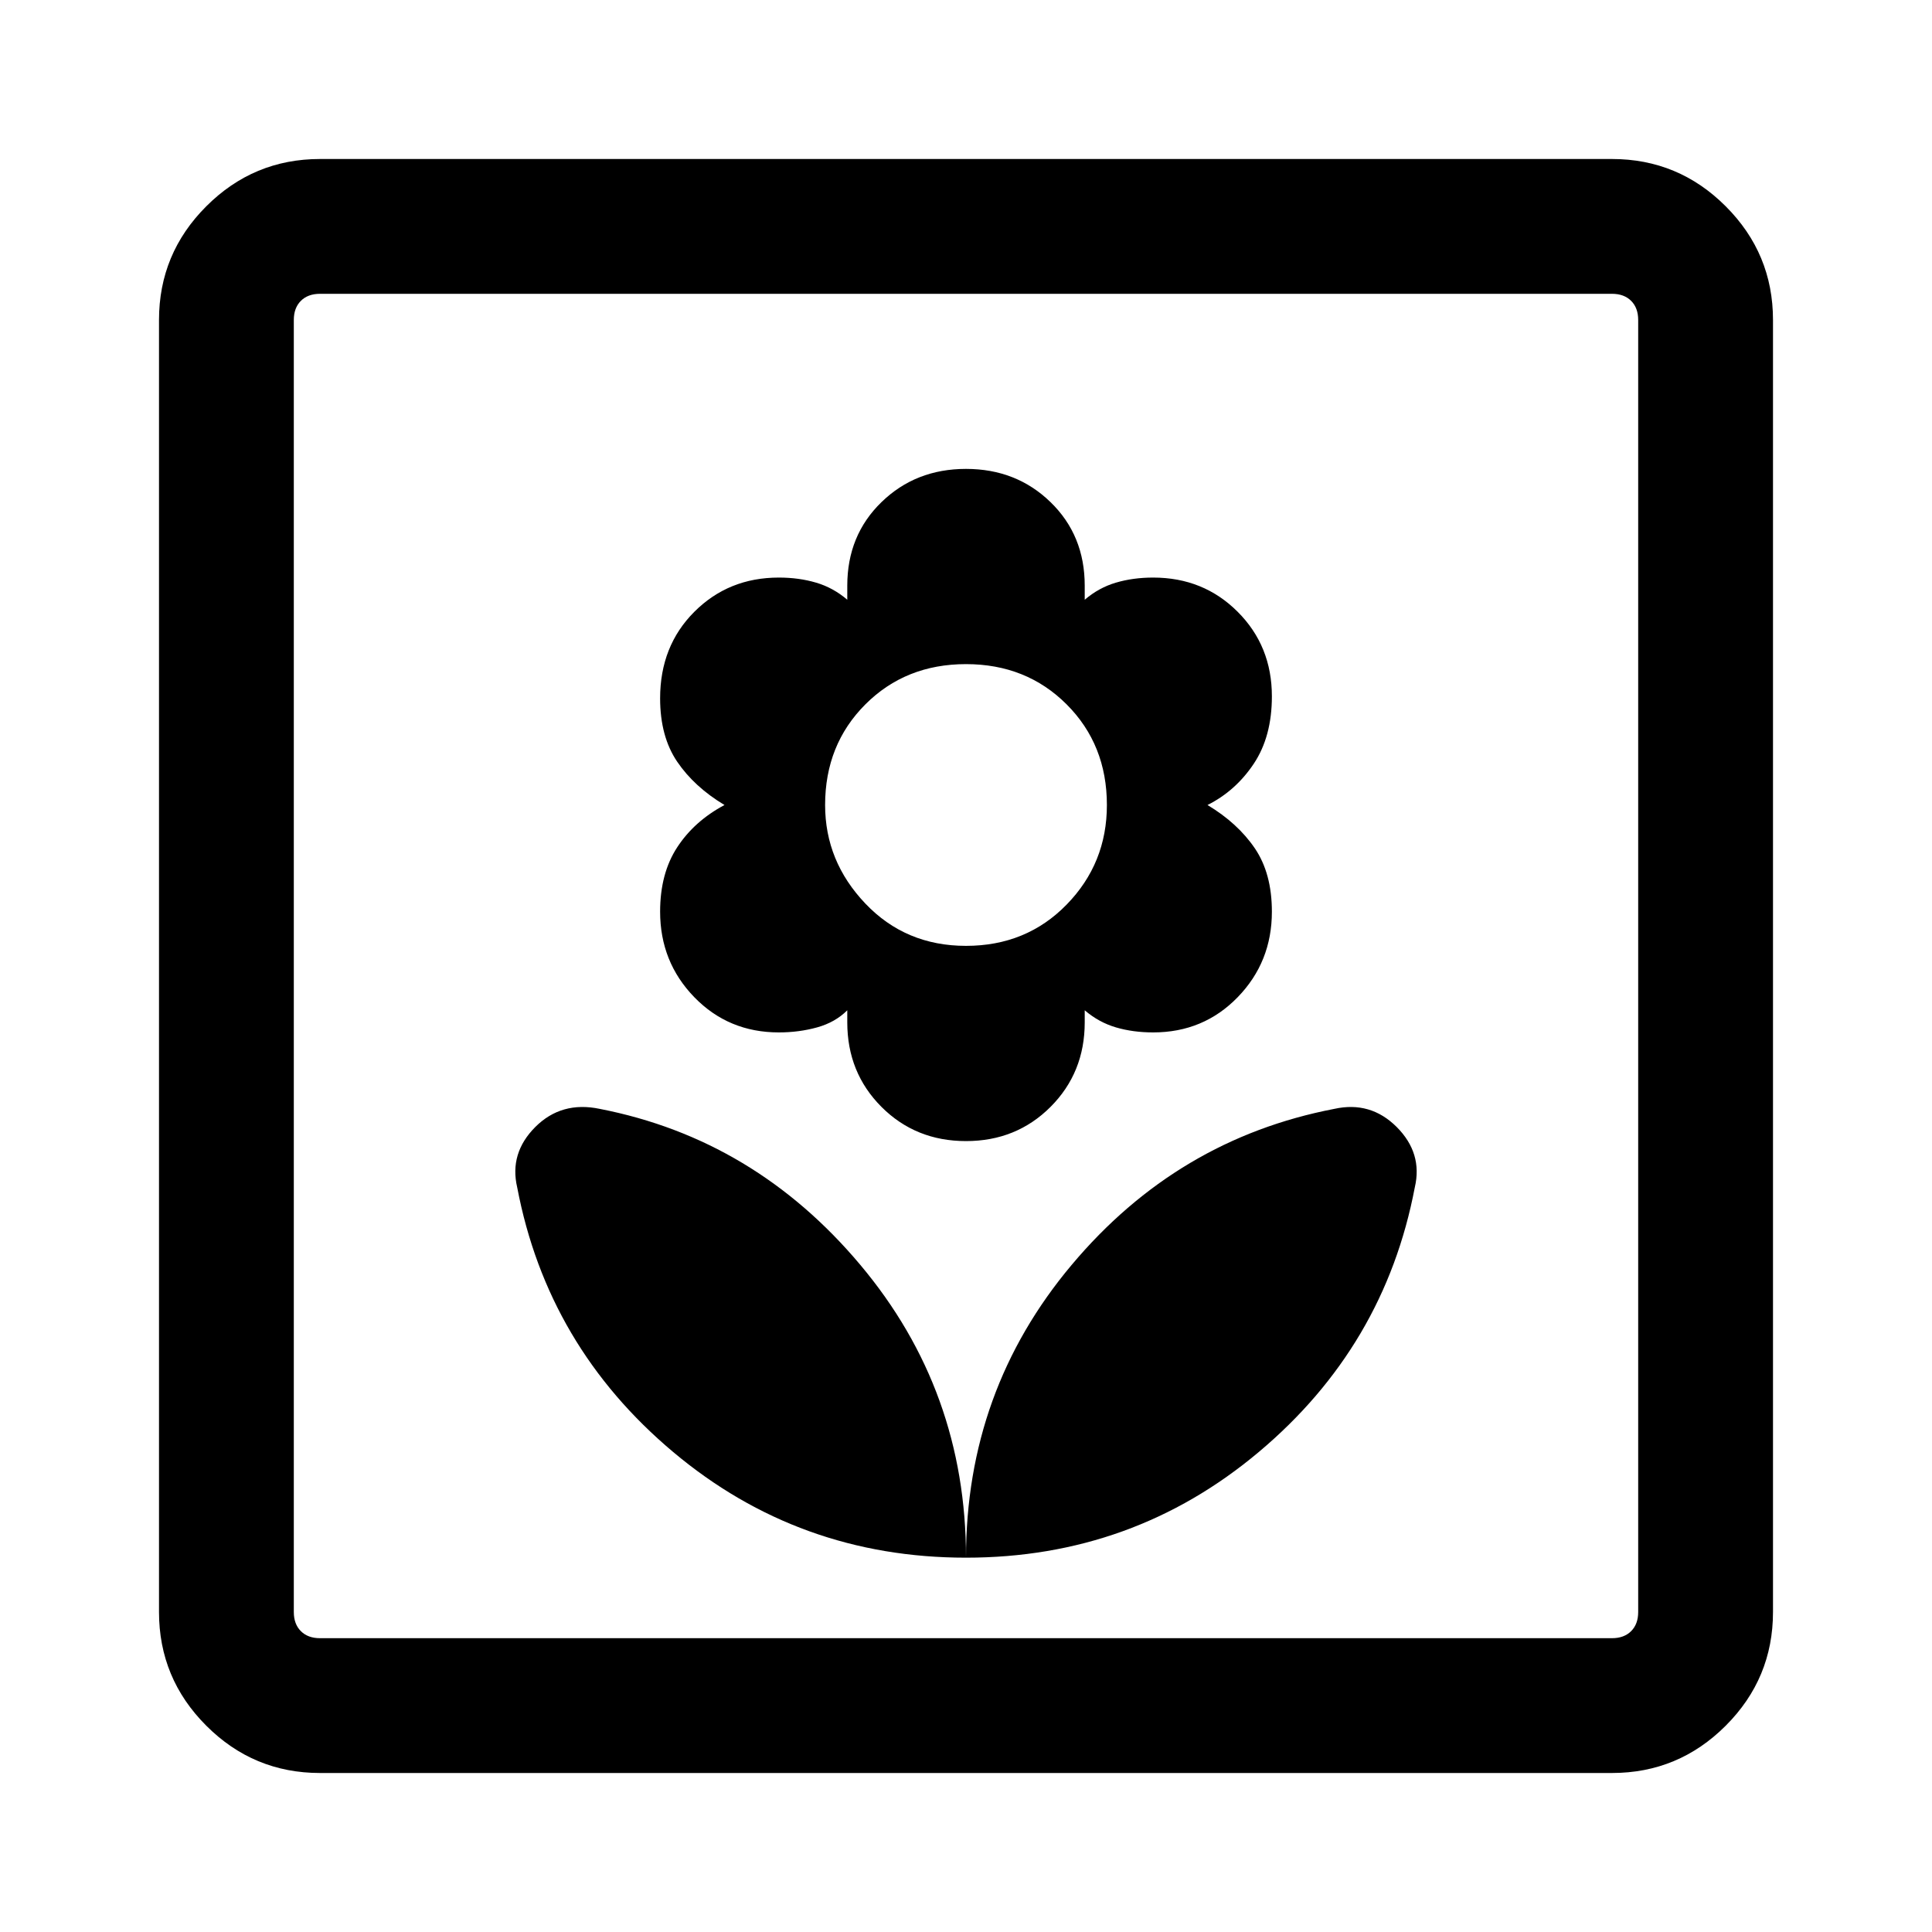 <svg xmlns="http://www.w3.org/2000/svg" height="40" width="40"><path d="M20 32.25Q23.458 32.25 26.062 30.062Q28.667 27.875 29.292 24.583Q29.458 23.875 28.917 23.333Q28.375 22.792 27.625 22.958Q24.375 23.583 22.188 26.188Q20 28.792 20 32.25ZM20 32.25Q20 28.792 17.812 26.188Q15.625 23.583 12.417 22.958Q11.625 22.792 11.083 23.333Q10.542 23.875 10.708 24.583Q11.333 27.875 13.937 30.062Q16.542 32.25 20 32.25ZM20 23.625Q21.042 23.625 21.75 22.917Q22.458 22.208 22.458 21.167V20.917Q22.75 21.167 23.104 21.271Q23.458 21.375 23.875 21.375Q24.917 21.375 25.625 20.646Q26.333 19.917 26.333 18.875Q26.333 18.083 25.979 17.562Q25.625 17.042 25 16.667Q25.583 16.375 25.958 15.812Q26.333 15.25 26.333 14.417Q26.333 13.375 25.625 12.667Q24.917 11.958 23.875 11.958Q23.458 11.958 23.104 12.063Q22.75 12.167 22.458 12.417V12.125Q22.458 11.083 21.75 10.396Q21.042 9.708 20 9.708Q18.958 9.708 18.25 10.396Q17.542 11.083 17.542 12.125V12.417Q17.25 12.167 16.896 12.063Q16.542 11.958 16.125 11.958Q15.083 11.958 14.375 12.667Q13.667 13.375 13.667 14.458Q13.667 15.25 14.021 15.771Q14.375 16.292 15 16.667Q14.375 17 14.021 17.542Q13.667 18.083 13.667 18.875Q13.667 19.917 14.375 20.646Q15.083 21.375 16.125 21.375Q16.542 21.375 16.917 21.271Q17.292 21.167 17.542 20.917V21.167Q17.542 22.208 18.25 22.917Q18.958 23.625 20 23.625ZM20 19.583Q18.75 19.583 17.917 18.708Q17.083 17.833 17.083 16.667Q17.083 15.417 17.917 14.583Q18.75 13.75 20 13.75Q21.25 13.75 22.083 14.583Q22.917 15.417 22.917 16.667Q22.917 17.875 22.083 18.729Q21.25 19.583 20 19.583ZM6.625 36.708Q5.25 36.708 4.271 35.729Q3.292 34.75 3.292 33.375V6.625Q3.292 5.25 4.271 4.271Q5.25 3.292 6.625 3.292H33.375Q34.75 3.292 35.729 4.271Q36.708 5.25 36.708 6.625V33.375Q36.708 34.75 35.729 35.729Q34.75 36.708 33.375 36.708ZM6.625 33.917H33.375Q33.625 33.917 33.771 33.771Q33.917 33.625 33.917 33.375V6.625Q33.917 6.375 33.771 6.229Q33.625 6.083 33.375 6.083H6.625Q6.375 6.083 6.229 6.229Q6.083 6.375 6.083 6.625V33.375Q6.083 33.625 6.229 33.771Q6.375 33.917 6.625 33.917ZM6.083 33.917Q6.083 33.917 6.083 33.771Q6.083 33.625 6.083 33.375V6.625Q6.083 6.375 6.083 6.229Q6.083 6.083 6.083 6.083Q6.083 6.083 6.083 6.229Q6.083 6.375 6.083 6.625V33.375Q6.083 33.625 6.083 33.771Q6.083 33.917 6.083 33.917Z"/></svg>
